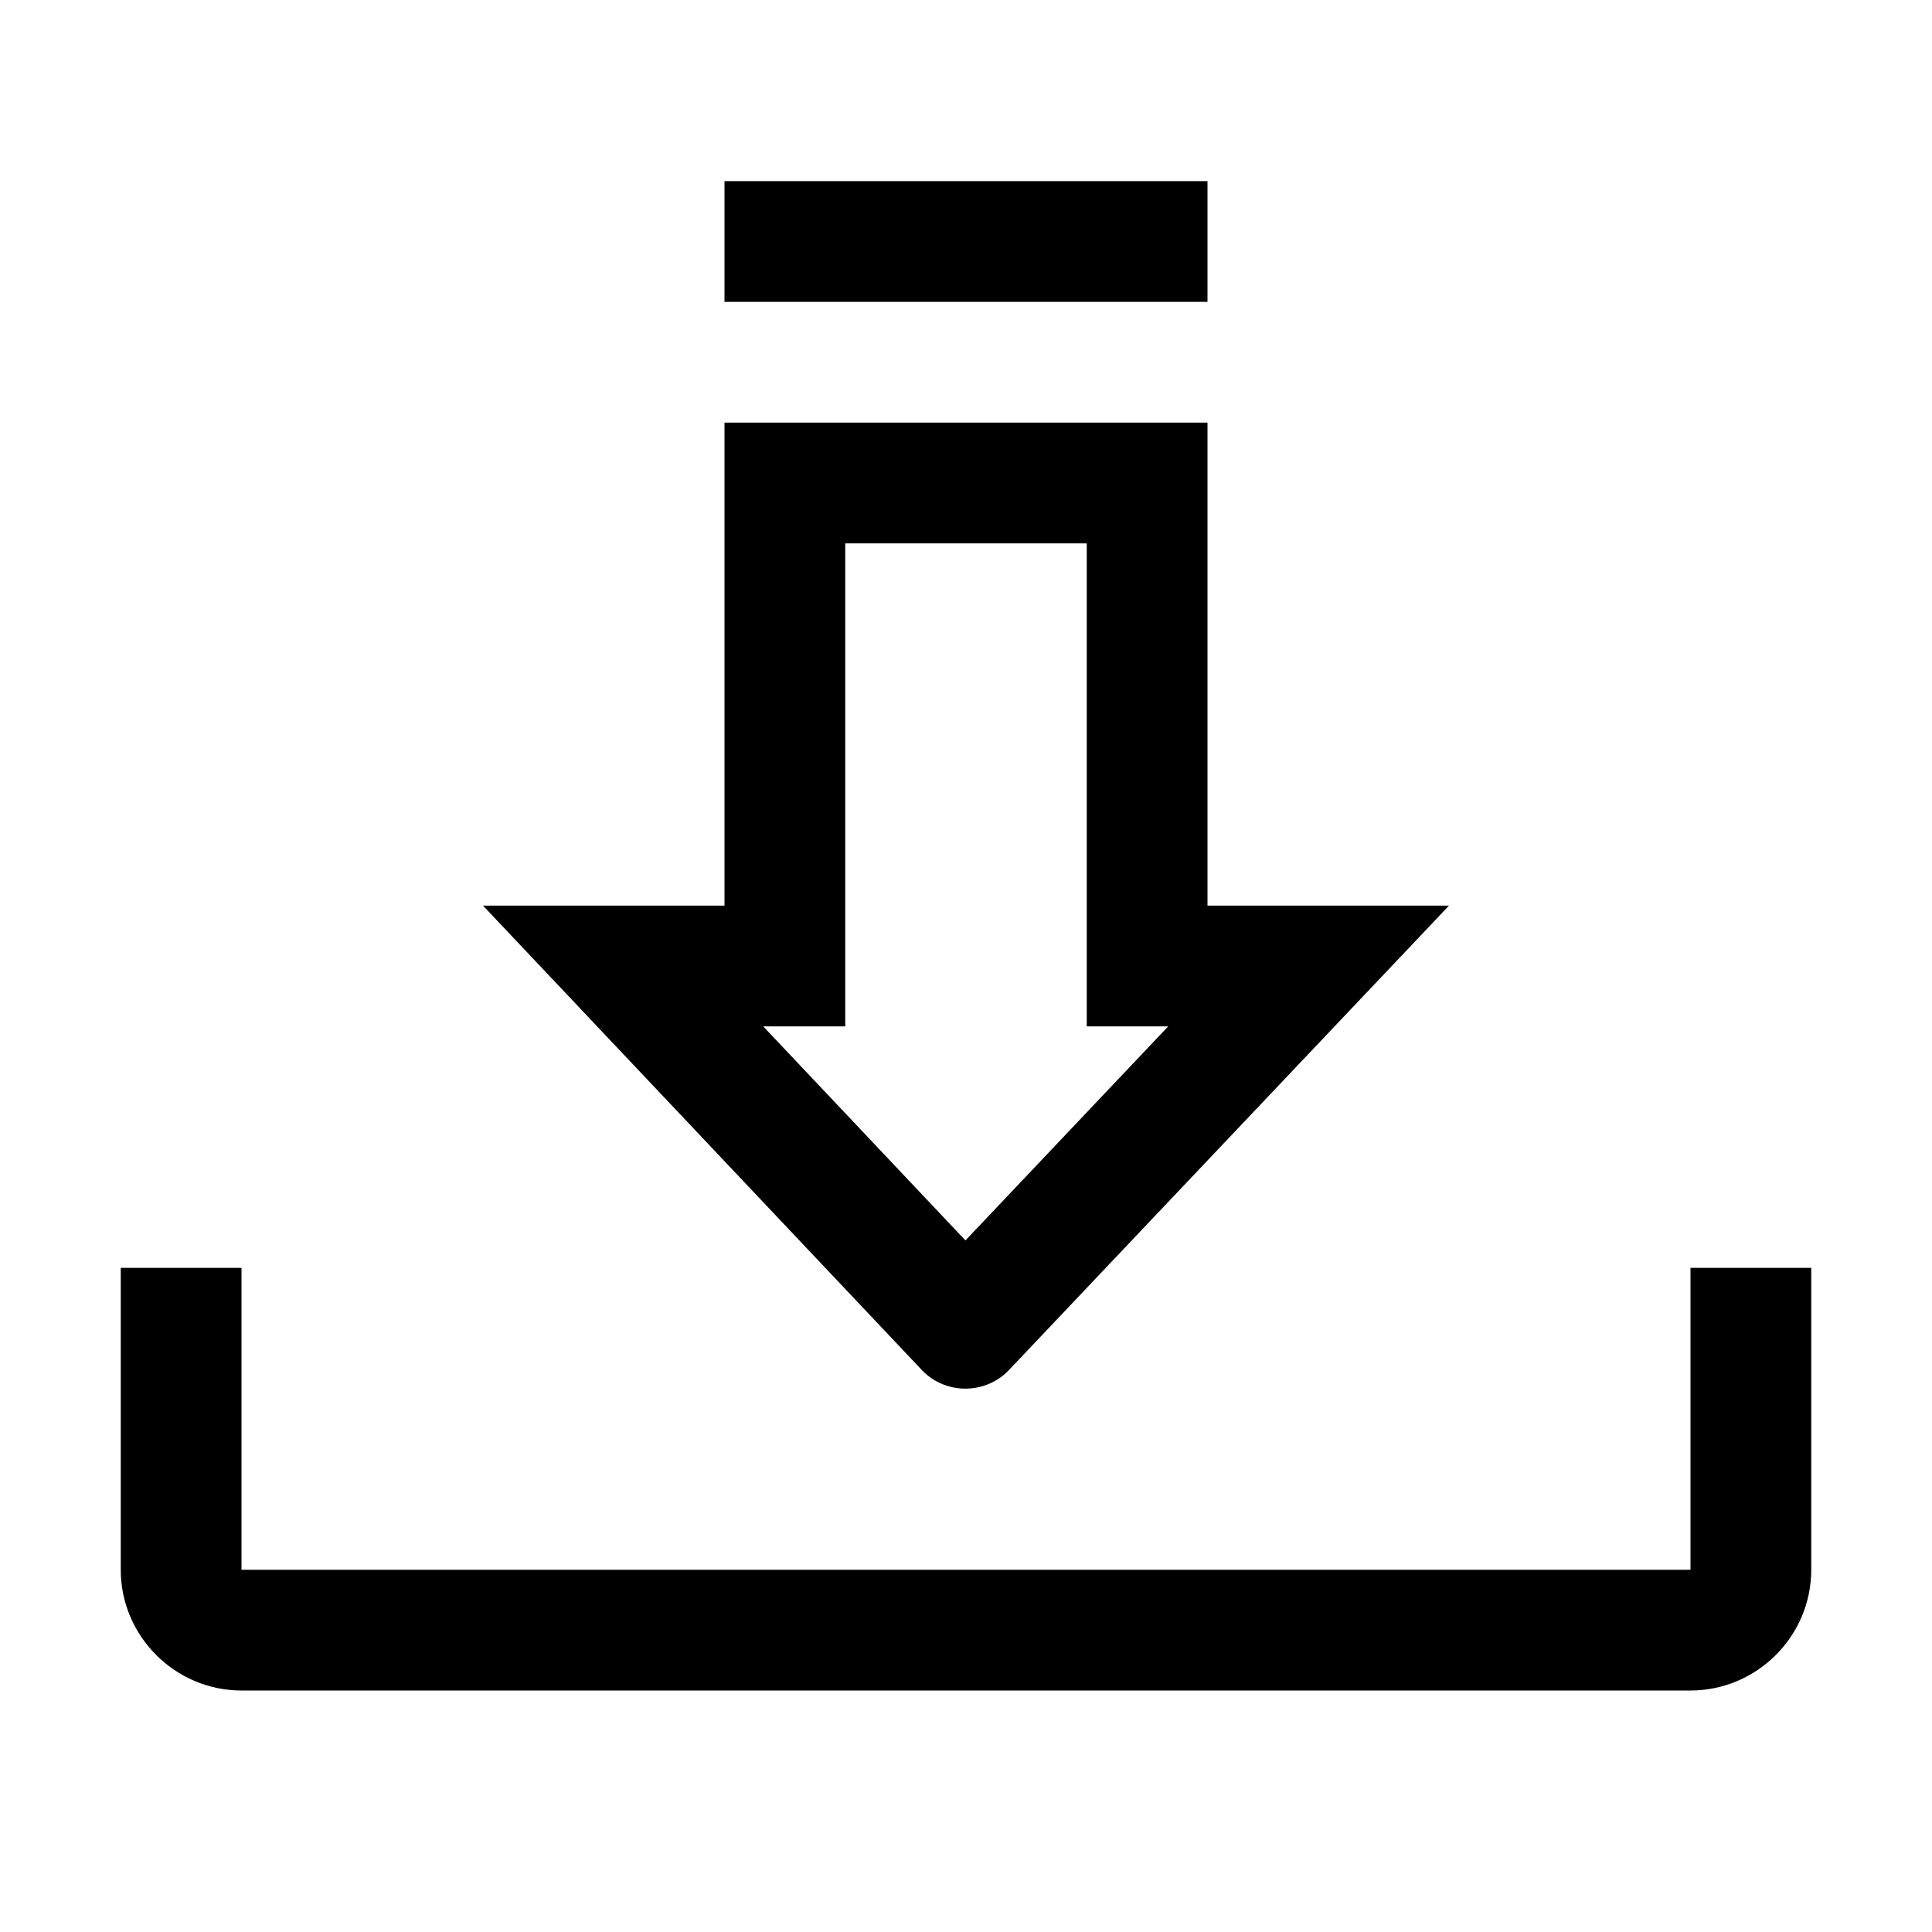 <svg width="24" height="24" fill="none" xmlns="http://www.w3.org/2000/svg"><path fill-rule="evenodd" clip-rule="evenodd" d="M21 15.75v3.75H3v-3.75H1.5v3.75c0 .825.675 1.5 1.5 1.5h18c.825 0 1.5-.675 1.5-1.5v-3.75H21z" fill="#000"/><path fill-rule="evenodd" clip-rule="evenodd" d="M10.5 12.75v-6h3v6h1.012l-2.519 2.659-2.512-2.659H10.5zm1.492 4.5c.202 0 .404-.08.552-.242L18 11.25h-3v-6H9v6H6l5.439 5.756a.746.746 0 0 0 .553.244zM9 3.75h6v-1.5H9v1.5z" fill="#000"/></svg>
